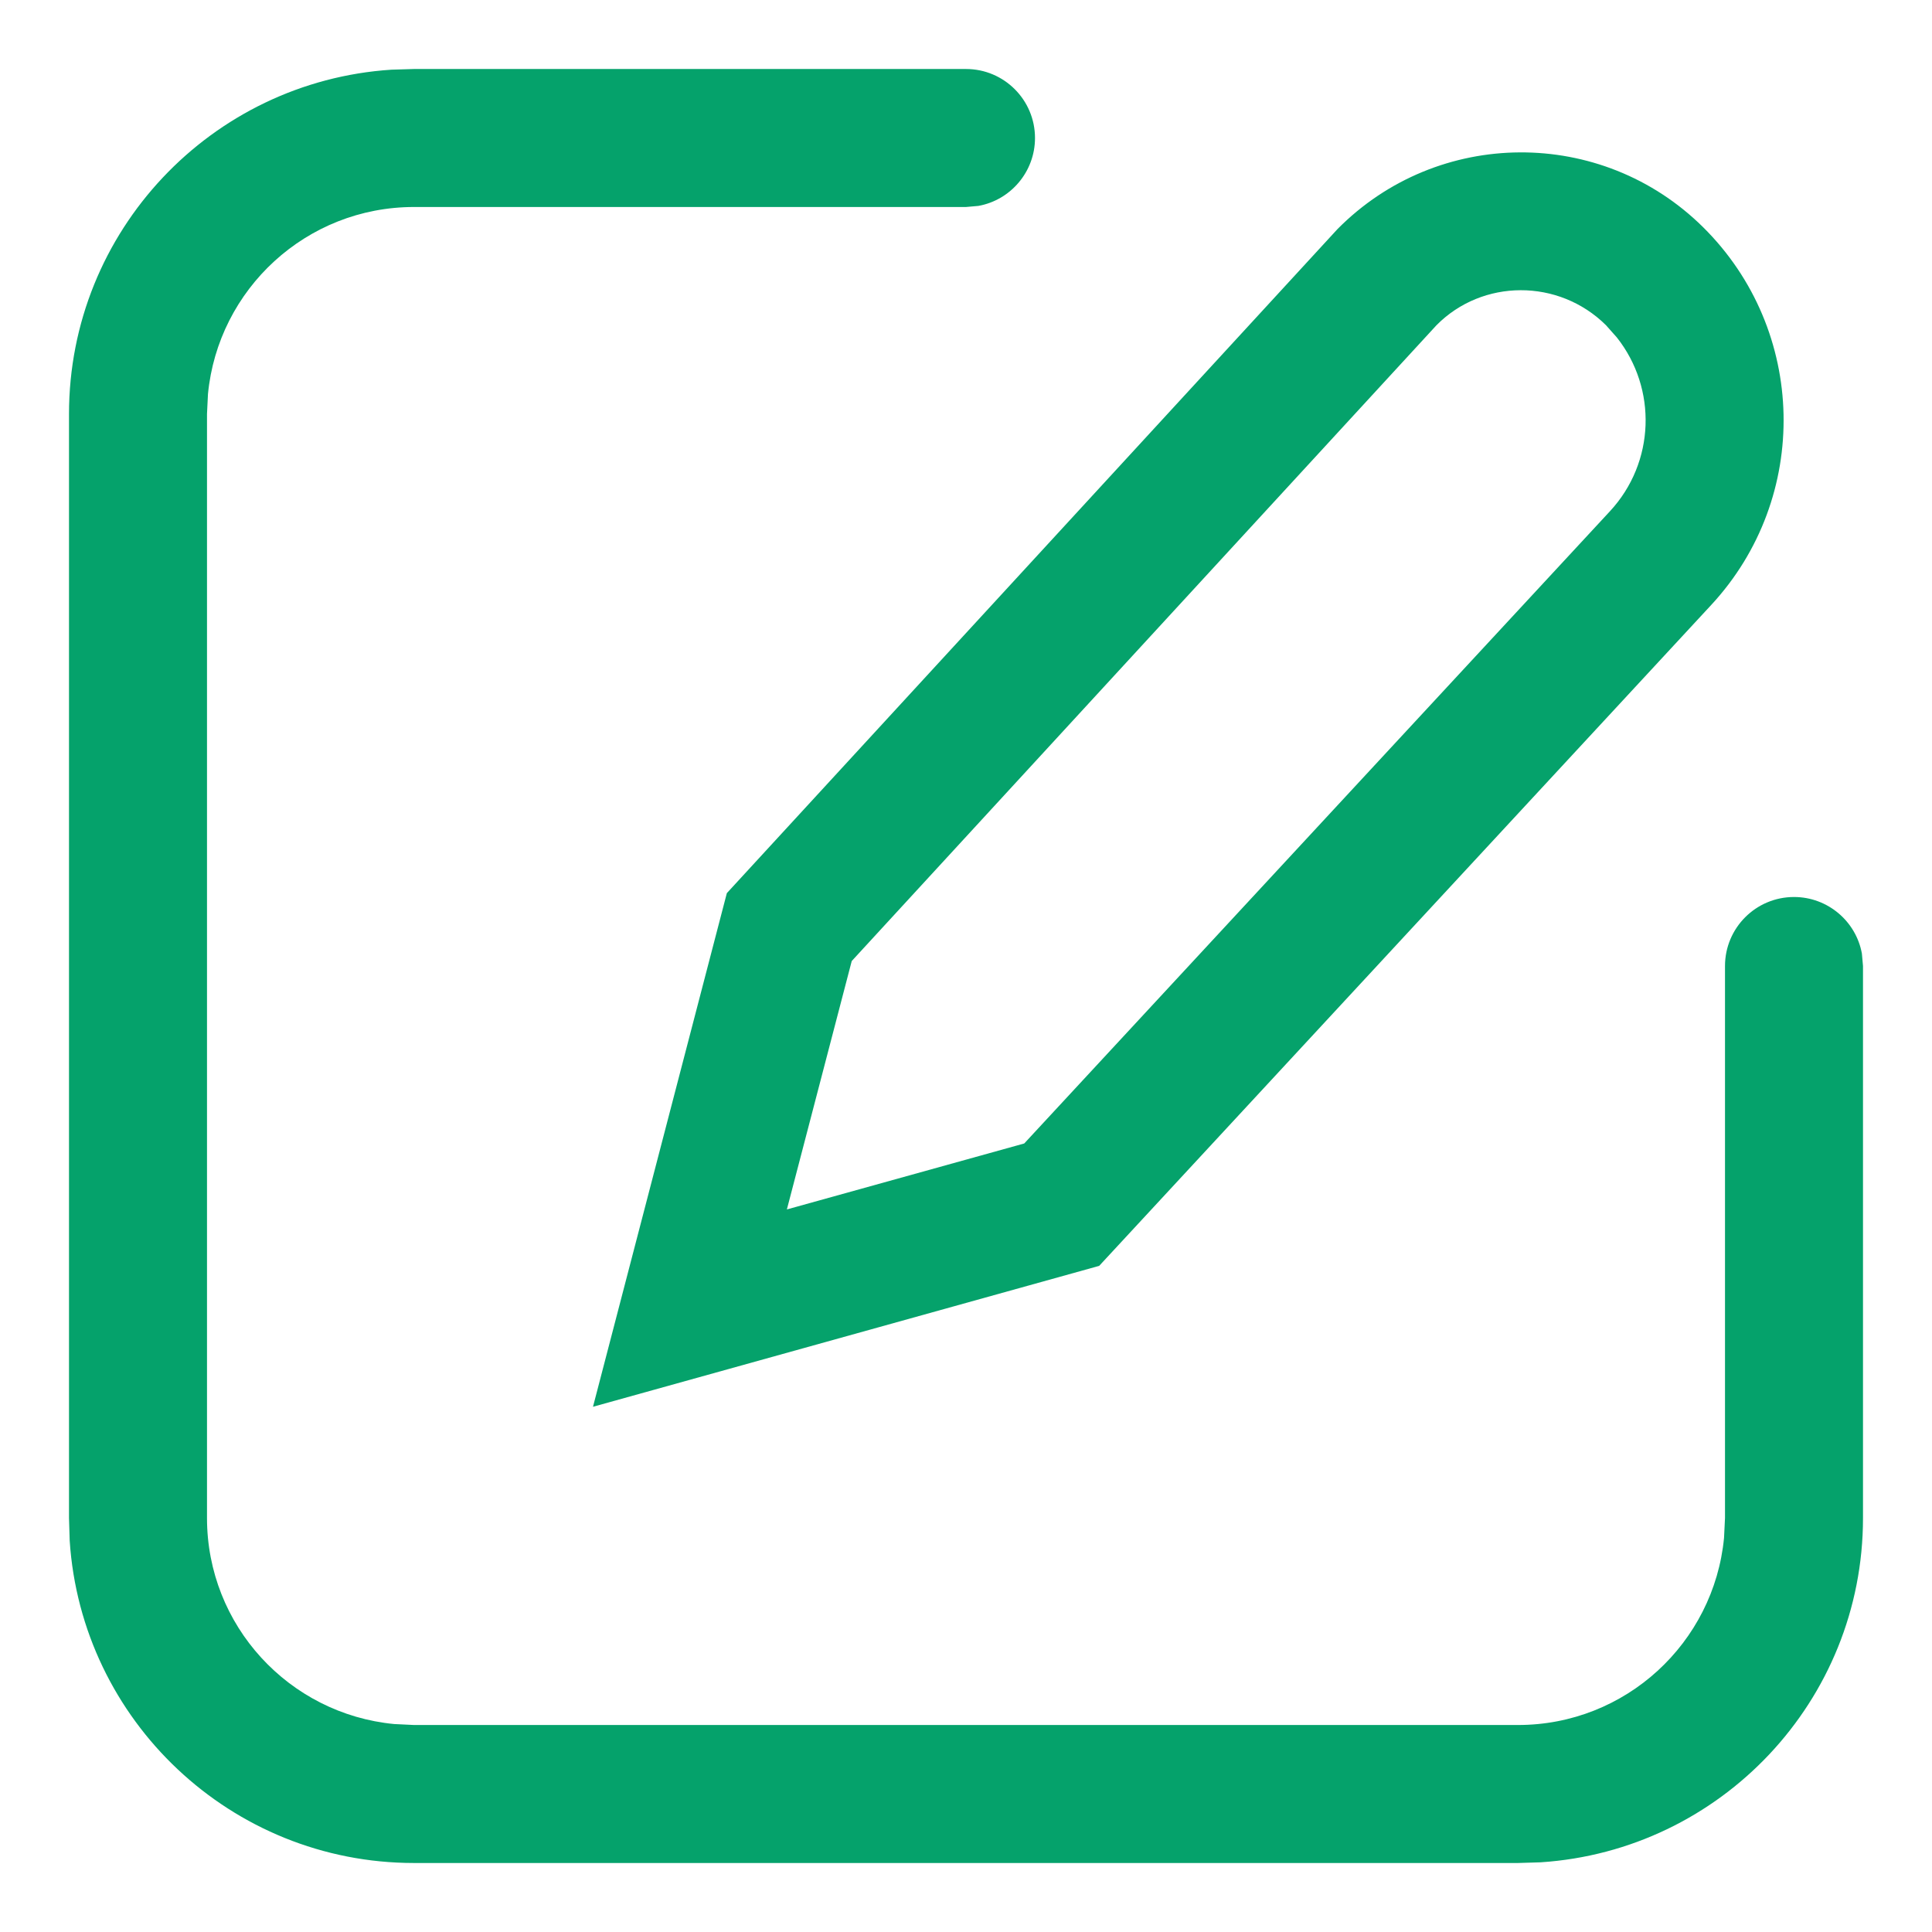 <?xml version="1.0" encoding="UTF-8"?>
<svg width="14px" height="14px" viewBox="0 0 14 14" version="1.1" xmlns="http://www.w3.org/2000/svg"
    xmlns:xlink="http://www.w3.org/1999/xlink">
    <title>Edit</title>
    <defs>
        <path
            d="M7,0.5 C7.276,0.5 7.5,0.724 7.5,1 C7.5,1.245 7.323,1.45 7.09,1.492 L7,1.5 L3,1.5 C2.22,1.5 1.58,2.095 1.507,2.856 L1.5,3 L1.5,11 C1.5,11.78 2.095,12.42 2.856,12.493 L3,12.5 L11,12.5 C11.78,12.5 12.42,11.905 12.493,11.144 L12.5,11 L12.5,7 C12.5,6.724 12.724,6.5 13,6.5 C13.245,6.5 13.45,6.677 13.492,6.91 L13.5,7 L13.5,11 C13.5,12.325 12.468,13.41 11.164,13.495 L11,13.5 L3,13.5 C1.675,13.5 0.59,12.468 0.505,11.164 L0.5,11 L0.5,3 C0.5,1.675 1.532,0.59 2.836,0.505 L3,0.5 L7,0.5 Z M9.692,1.66 C10.419,0.925 11.604,0.918 12.34,1.645 C13.096,2.392 13.122,3.605 12.4,4.384 L12.4,4.384 L7.965,9.173 L4.297,10.194 L5.267,6.472 Z M11.637,2.356 C11.294,2.017 10.742,2.02 10.409,2.357 L10.409,2.357 L6.172,6.964 L5.702,8.764 L7.422,8.286 L11.666,3.705 C11.995,3.35 12.009,2.815 11.716,2.445 L11.716,2.445 Z"
            id="path-1"></path>
    </defs>
    <g id="Apps" stroke="none" stroke-width="1" fill="none" fill-rule="evenodd">
        <g id="apps-preferences-configurations" transform="translate(-1145, -284)">
            <g id="Icon/Edit-Small-Copy-3" transform="translate(1145, 284)">
                <mask id="mask-2" fill="white">
                    <use xlink:href="#path-1"></use>
                </mask>
                <use id="Combined-Shape" fill="#05A26B" fill-rule="nonzero" xlink:href="#path-1"></use>
            </g>
        </g>
    </g>
</svg>
